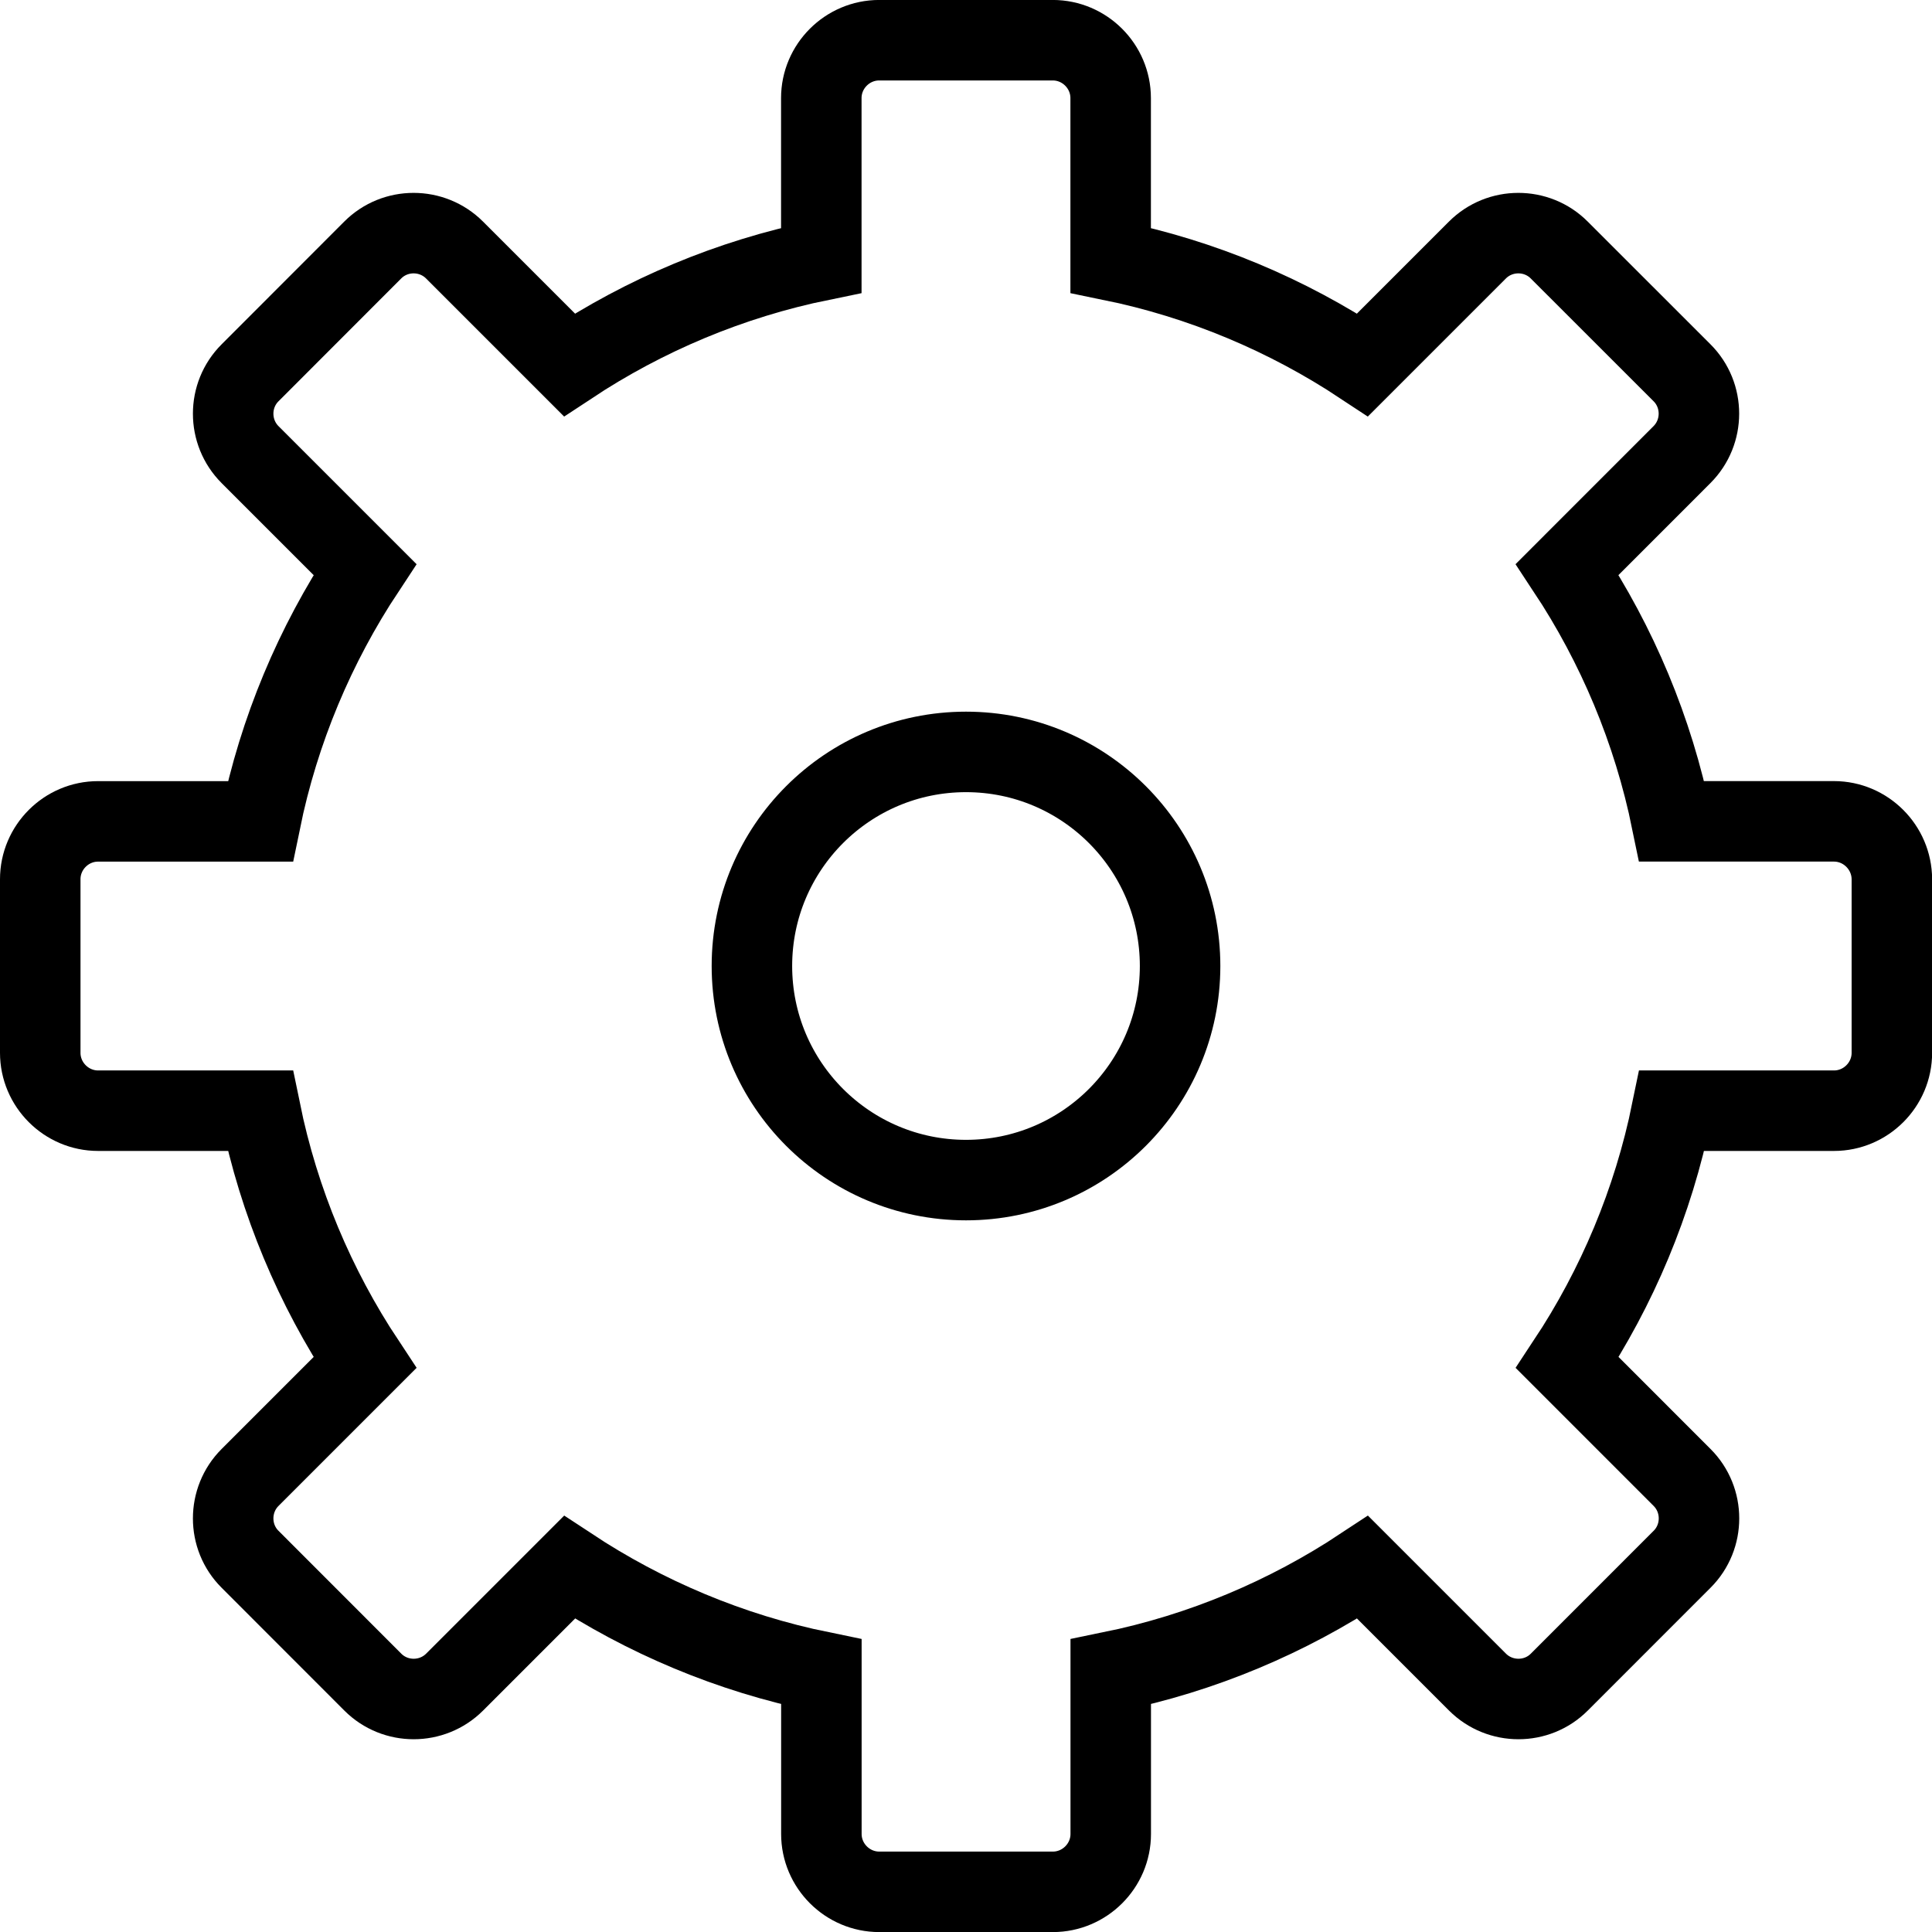 <?xml version="1.0" encoding="utf-8"?>
<!-- Generator: Adobe Illustrator 16.0.0, SVG Export Plug-In . SVG Version: 6.00 Build 0)  -->
<!DOCTYPE svg PUBLIC "-//W3C//DTD SVG 1.1//EN" "http://www.w3.org/Graphics/SVG/1.1/DTD/svg11.dtd">
<svg version="1.1" id="Layer_1" xmlns="http://www.w3.org/2000/svg" xmlns:xlink="http://www.w3.org/1999/xlink" x="0px" y="0px"
	 width="48px" height="48px" viewBox="0 0 48 48" enable-background="new 0 0 48 48" xml:space="preserve">
<g>
	<path fill="none" stroke="#000000" stroke-width="2" stroke-miterlimit="10" d="M45.563,20.406h-4.029
		c-0.464-2.272-1.359-4.387-2.597-6.259l2.852-2.853c0.56-0.56,0.56-1.475,0-2.033l-3.05-3.049c-0.558-0.56-1.474-0.56-2.033,0
		l-2.853,2.853c-1.87-1.237-3.984-2.134-6.259-2.598v-4.03c0-0.79-0.647-1.438-1.438-1.438h-4.313c-0.79,0-1.438,0.647-1.438,1.438
		v4.03c-2.273,0.464-4.388,1.361-6.259,2.598l-2.853-2.853c-0.56-0.56-1.475-0.56-2.033,0L6.213,9.262
		c-0.56,0.558-0.56,1.473,0,2.033l2.853,2.853c-1.238,1.872-2.134,3.987-2.598,6.259h-4.03C1.647,20.406,1,21.054,1,21.844v4.313
		c0,0.79,0.647,1.438,1.438,1.438h4.03c0.464,2.274,1.36,4.39,2.598,6.259l-2.853,2.853c-0.56,0.56-0.56,1.476,0,2.033l3.049,3.051
		c0.558,0.56,1.473,0.56,2.033,0l2.853-2.853c1.871,1.235,3.986,2.134,6.259,2.598v4.028c0,0.79,0.647,1.438,1.438,1.438h4.313
		c0.79,0,1.438-0.647,1.438-1.438v-4.028c2.274-0.464,4.389-1.362,6.259-2.598l2.853,2.853c0.56,0.56,1.476,0.56,2.033,0l3.05-3.051
		c0.56-0.558,0.56-1.474,0-2.033l-2.852-2.853c1.237-1.869,2.133-3.984,2.597-6.259h4.029c0.79,0,1.438-0.647,1.438-1.438v-4.313
		C47,21.054,46.353,20.406,45.563,20.406z"/>
	<circle fill="none" stroke="#000000" stroke-width="2" stroke-miterlimit="10" cx="24" cy="24" r="5.319"/>
</g>
</svg>
